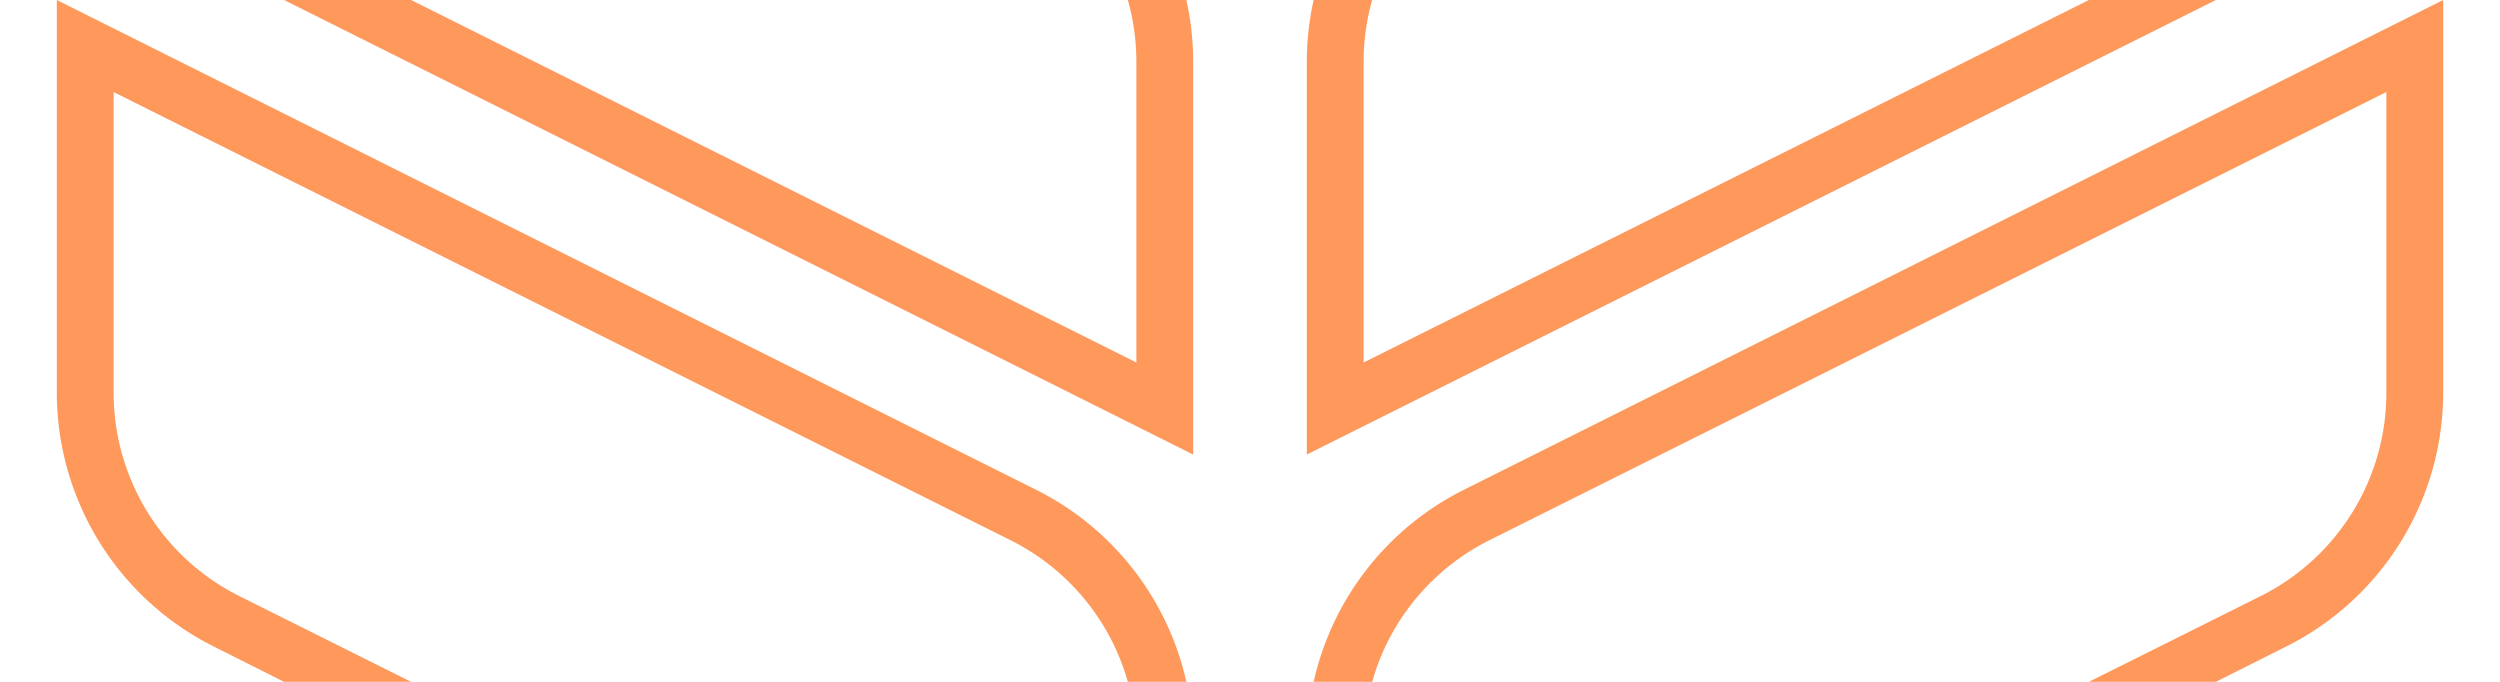 <svg xmlns="http://www.w3.org/2000/svg" width="88" height="24" viewBox="0 0 88 24"><g fill-rule="evenodd"><g id="autumn" fill="#ff985b"><path d="M10 0l30 15 2 1V2.18A10 10 0 0 0 41.76 0H39.7a8 8 0 0 1 .3 2.18v10.58L14.47 0H10zm31.76 24a10 10 0 0 0-5.29-6.76L4 1 2 0v13.82a10 10 0 0 0 5.53 8.94L10 24h4.47l-6.05-3.02A8 8 0 0 1 4 13.82V3.24l31.58 15.78A8 8 0 0 1 39.7 24h2.06zM78 24l2.47-1.24A10 10 0 0 0 86 13.82V0l-2 1-32.47 16.24A10 10 0 0 0 46.24 24h2.06a8 8 0 0 1 4.12-4.98L84 3.24v10.58a8 8 0 0 1-4.42 7.16L73.53 24H78zm0-24L48 15l-2 1V2.18A10 10 0 0 1 46.24 0h2.06a8 8 0 0 0-.3 2.18v10.58L73.53 0H78z"/></g></g></svg>